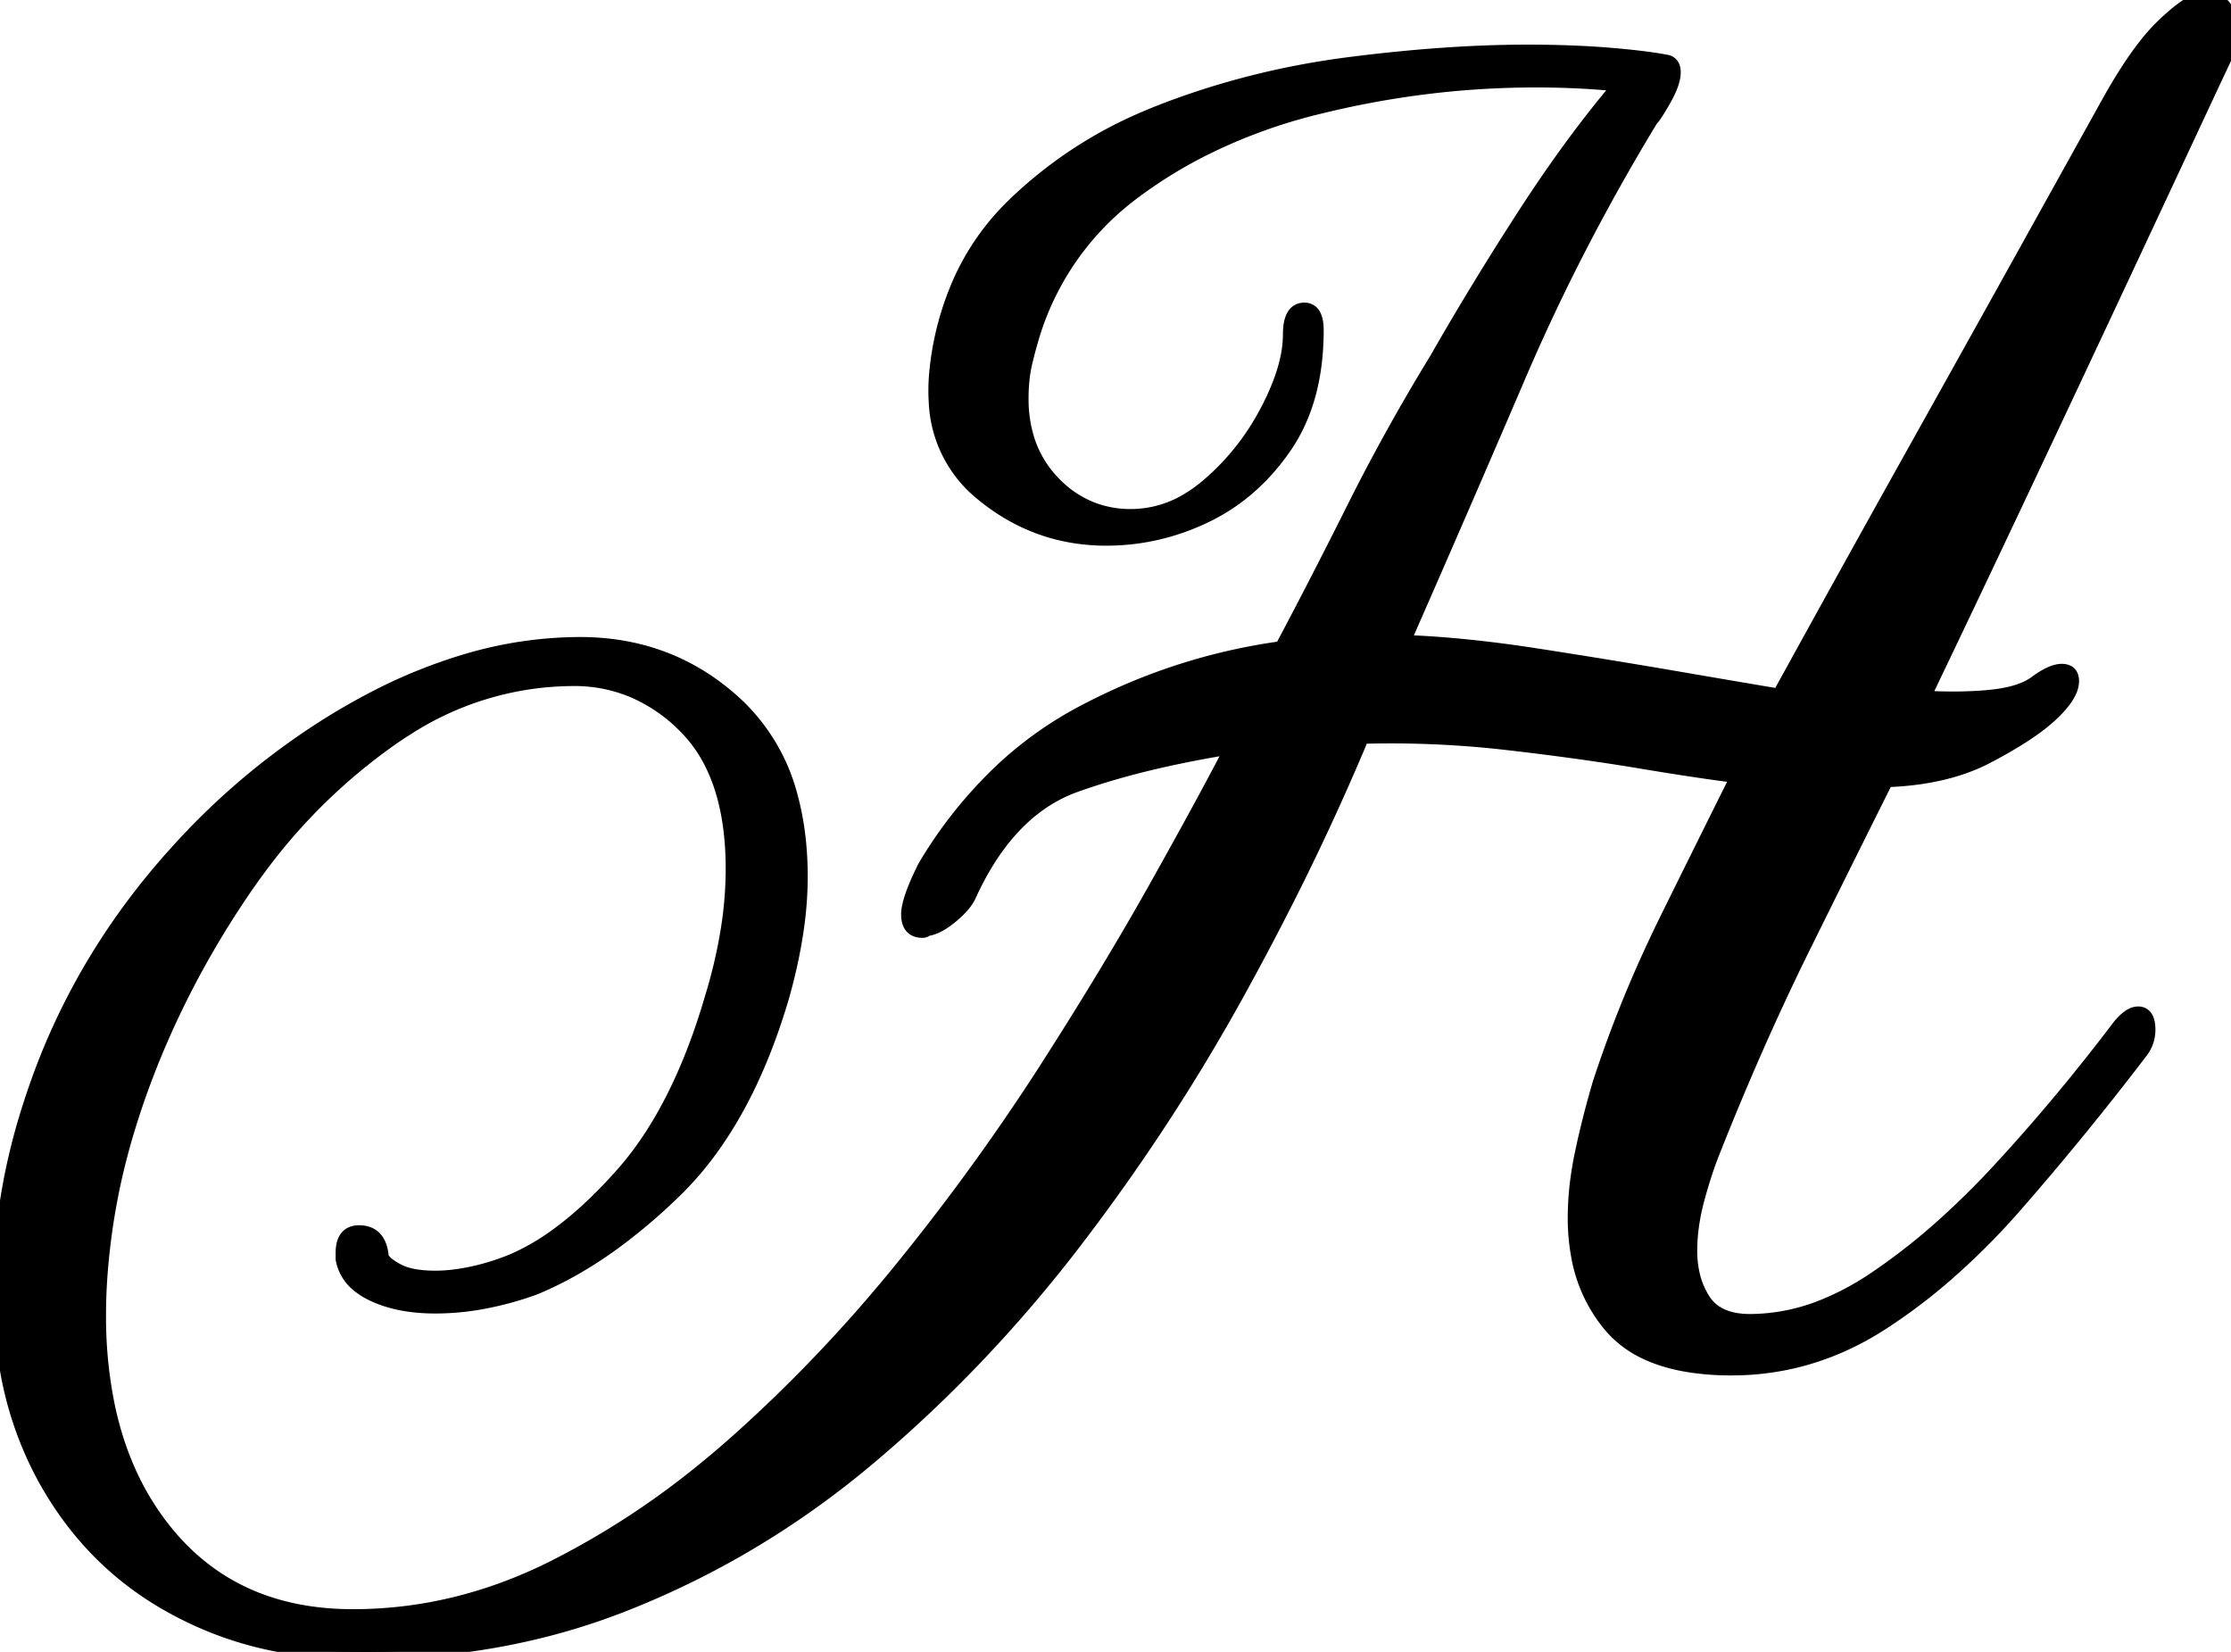 <svg width="151.34" height="112.044" viewBox="0 0 151.34 112.044" xmlns="http://www.w3.org/2000/svg"><g id="svgGroup" stroke-linecap="round" fill-rule="evenodd" font-size="9pt" stroke="#000" stroke-width="0.25mm" fill="#000" style="stroke:#000;stroke-width:0.25mm;fill:#000"><path d="M 23.24 85.4 L 23.24 84.98 A 2.569 2.569 0 0 1 23.286 84.469 Q 23.468 83.58 24.36 83.58 A 1.677 1.677 0 0 1 25.023 83.702 Q 25.73 84.004 25.877 85.053 A 3.727 3.727 0 0 1 25.9 85.26 Q 26.04 85.68 26.949 86.169 A 9.347 9.347 0 0 0 26.95 86.17 A 3.444 3.444 0 0 0 27.704 86.459 Q 28.44 86.654 29.473 86.66 A 11.361 11.361 0 0 0 29.54 86.66 Q 30.66 86.66 31.99 86.38 A 15.821 15.821 0 0 0 33.938 85.833 A 18.545 18.545 0 0 0 34.72 85.54 A 15.48 15.48 0 0 0 37.683 83.848 Q 39.005 82.901 40.353 81.603 A 34.345 34.345 0 0 0 42.21 79.66 Q 46.06 75.32 48.3 67.62 A 34.151 34.151 0 0 0 49.372 63.005 A 26.272 26.272 0 0 0 49.7 58.94 Q 49.7 54.634 48.261 51.768 A 9.545 9.545 0 0 0 46.48 49.28 A 11.112 11.112 0 0 0 43.01 46.878 A 10.246 10.246 0 0 0 38.92 46.06 A 20.972 20.972 0 0 0 27.535 49.452 A 25.87 25.87 0 0 0 26.53 50.12 A 38.998 38.998 0 0 0 17.403 59.129 A 44.817 44.817 0 0 0 16.45 60.48 Q 12.18 66.78 9.66 73.64 Q 8.12 77.84 7.42 81.76 A 45.488 45.488 0 0 0 6.819 86.496 A 37.498 37.498 0 0 0 6.72 89.18 A 30.118 30.118 0 0 0 7.317 95.351 Q 8.148 99.321 10.136 102.379 A 17.959 17.959 0 0 0 11.34 104.02 Q 15.96 109.62 23.94 109.62 Q 30.94 109.62 37.52 106.33 A 55.622 55.622 0 0 0 47.46 99.908 A 64.801 64.801 0 0 0 50.12 97.65 Q 56.14 92.26 61.39 85.75 A 151.441 151.441 0 0 0 70.373 73.421 A 139.434 139.434 0 0 0 70.91 72.59 Q 75.18 65.94 78.4 60.2 Q 81.62 54.46 83.58 50.68 A 74.269 74.269 0 0 0 78.517 51.657 Q 75.462 52.364 72.94 53.27 Q 68.889 54.726 66.326 59.559 A 22.089 22.089 0 0 0 65.8 60.62 A 2.583 2.583 0 0 1 65.506 61.149 Q 65.344 61.378 65.12 61.613 A 6.5 6.5 0 0 1 64.61 62.09 Q 63.747 62.821 63.072 62.984 A 1.832 1.832 0 0 1 63 63 Q 62.907 63 62.844 63.031 A 0.208 0.208 0 0 0 62.79 63.07 Q 62.732 63.128 62.626 63.138 A 0.492 0.492 0 0 1 62.58 63.14 A 1.694 1.694 0 0 1 62.565 63.14 Q 61.647 63.132 61.603 62.126 A 2.38 2.38 0 0 1 61.6 62.02 Q 61.6 61.111 62.564 59.118 A 26.642 26.642 0 0 1 62.72 58.8 A 30.135 30.135 0 0 1 67.815 52.37 A 25.41 25.41 0 0 1 73.36 48.37 Q 79.8 44.94 86.94 43.96 Q 89.32 39.48 91.84 34.44 Q 94.36 29.4 97.44 24.36 Q 100.24 19.46 103.46 14.49 Q 106.68 9.52 109.9 5.74 Q 108.5 5.6 107.1 5.53 Q 105.7 5.46 104.16 5.46 Q 96.74 5.46 89.39 7.28 A 36.702 36.702 0 0 0 81.353 10.256 A 31.33 31.33 0 0 0 76.65 13.23 A 18.972 18.972 0 0 0 69.896 23.295 A 24.143 24.143 0 0 0 69.58 24.5 Q 69.44 25.06 69.37 25.69 A 11.587 11.587 0 0 0 69.305 26.653 A 13.454 13.454 0 0 0 69.3 27.02 A 9.221 9.221 0 0 0 69.686 29.749 A 7.408 7.408 0 0 0 71.47 32.76 A 7.223 7.223 0 0 0 74.283 34.601 A 7.315 7.315 0 0 0 76.72 35 A 7.485 7.485 0 0 0 80.763 33.794 A 10.157 10.157 0 0 0 81.97 32.9 Q 84.42 30.8 85.96 27.86 A 17.262 17.262 0 0 0 86.821 25.964 Q 87.193 24.981 87.361 24.092 A 7.6 7.6 0 0 0 87.5 22.68 A 4.305 4.305 0 0 1 87.535 22.109 Q 87.618 21.487 87.905 21.214 A 0.8 0.8 0 0 1 88.48 21 A 0.696 0.696 0 0 1 89.146 21.416 Q 89.301 21.726 89.318 22.266 A 4.333 4.333 0 0 1 89.32 22.4 Q 89.32 27.026 87.271 30.131 A 10.85 10.85 0 0 1 87.15 30.31 Q 84.98 33.46 81.76 35 Q 78.54 36.54 75.04 36.54 Q 70.28 36.54 66.57 33.46 A 8.44 8.44 0 0 1 63.472 27.233 Q 63.411 26.273 63.512 25.221 A 15.183 15.183 0 0 1 63.56 24.78 A 19.802 19.802 0 0 1 65.179 18.964 A 16.731 16.731 0 0 1 68.67 14 A 29.169 29.169 0 0 1 77.664 8.018 A 33.955 33.955 0 0 1 78.96 7.49 Q 84.98 5.18 91.56 4.34 Q 98.14 3.5 103.6 3.5 Q 106.68 3.5 109.2 3.71 Q 111.72 3.92 113.12 4.2 A 0.563 0.563 0 0 1 113.498 4.588 Q 113.54 4.723 113.54 4.9 A 2.104 2.104 0 0 1 113.476 5.392 Q 113.359 5.874 113.032 6.495 A 8.87 8.87 0 0 1 112.91 6.72 A 24.292 24.292 0 0 1 112.651 7.17 Q 112.298 7.767 112.088 8.023 A 1.384 1.384 0 0 1 112 8.12 Q 106.82 16.66 103.04 25.48 Q 99.26 34.3 95.2 43.54 Q 99.26 43.68 104.23 44.45 Q 109.2 45.22 113.68 45.99 Q 117.11 46.58 119.391 46.964 A 735.91 735.91 0 0 0 120.68 47.18 Q 125.3 38.78 129.64 31.01 Q 133.98 23.24 137.48 16.94 L 143.08 6.86 A 38.387 38.387 0 0 1 144.249 4.903 Q 145.552 2.87 146.72 1.75 A 17.764 17.764 0 0 1 147.415 1.116 Q 148.451 0.224 149.085 0.036 A 1.309 1.309 0 0 1 149.24 0 L 149.8 0 A 1.74 1.74 0 0 1 150.267 0.059 A 1.15 1.15 0 0 1 150.99 0.63 Q 151.34 1.26 151.34 1.96 A 5.058 5.058 0 0 1 151.248 2.949 A 3.837 3.837 0 0 1 150.92 3.92 Q 150.798 4.165 149.286 7.402 A 4225.411 4225.411 0 0 0 148.82 8.4 Q 146.86 12.6 143.78 19.18 Q 140.7 25.76 137.2 33.18 Q 133.7 40.6 130.48 47.32 Q 133.14 47.46 135.1 47.25 A 10.554 10.554 0 0 0 136.204 47.077 Q 137.33 46.833 138.005 46.365 A 3.031 3.031 0 0 0 138.04 46.34 A 7.397 7.397 0 0 1 138.574 45.973 Q 139.117 45.636 139.539 45.539 A 1.441 1.441 0 0 1 139.86 45.5 A 1.008 1.008 0 0 1 140.137 45.535 Q 140.448 45.624 140.53 45.941 A 1.031 1.031 0 0 1 140.56 46.2 A 1.649 1.649 0 0 1 140.41 46.854 Q 140.169 47.409 139.545 48.069 A 9.8 9.8 0 0 1 139.02 48.58 A 12.079 12.079 0 0 1 138.009 49.388 Q 136.913 50.178 135.32 51.043 A 40.586 40.586 0 0 1 134.82 51.31 Q 132.239 52.665 128.587 52.89 A 23.221 23.221 0 0 1 127.96 52.92 Q 126.324 56.193 124.291 60.292 A 4044.674 4044.674 0 0 0 122.36 64.19 Q 119.14 70.7 116.2 78.12 Q 115.658 79.476 115.181 81.225 A 39.816 39.816 0 0 0 115.15 81.34 A 14.373 14.373 0 0 0 114.729 83.56 A 12.129 12.129 0 0 0 114.66 84.84 A 7.058 7.058 0 0 0 114.847 86.501 A 5.432 5.432 0 0 0 115.57 88.2 Q 116.393 89.466 118.304 89.587 A 6.584 6.584 0 0 0 118.72 89.6 A 13.416 13.416 0 0 0 123.865 88.534 A 18.873 18.873 0 0 0 127.19 86.73 A 42.718 42.718 0 0 0 131.84 83.089 A 56.541 56.541 0 0 0 135.66 79.31 Q 139.86 74.76 143.78 69.58 A 4.358 4.358 0 0 1 144.101 69.232 Q 144.611 68.74 145.04 68.74 A 0.583 0.583 0 0 1 145.597 69.075 Q 145.726 69.325 145.739 69.761 A 3.347 3.347 0 0 1 145.74 69.86 A 2.39 2.39 0 0 1 145.24 71.323 A 2.998 2.998 0 0 1 145.18 71.4 Q 141.12 76.72 136.78 81.69 A 48.473 48.473 0 0 1 131.801 86.653 A 38.59 38.59 0 0 1 127.68 89.74 Q 122.92 92.82 117.46 92.82 A 18.062 18.062 0 0 1 114.529 92.599 Q 113.003 92.348 111.806 91.809 A 7.105 7.105 0 0 1 109.27 89.95 A 10.052 10.052 0 0 1 107.042 85.149 A 14.047 14.047 0 0 1 106.82 82.6 A 20.121 20.121 0 0 1 107.052 79.613 A 24.099 24.099 0 0 1 107.31 78.19 Q 107.8 75.88 108.5 73.5 A 83.186 83.186 0 0 1 112.415 63.691 A 92.933 92.933 0 0 1 113.12 62.23 A 3082.908 3082.908 0 0 1 115.102 58.224 Q 116.655 55.09 117.88 52.64 A 73.992 73.992 0 0 1 116.576 52.474 Q 115.115 52.275 113.169 51.965 A 268.845 268.845 0 0 1 111.3 51.66 Q 107.1 50.96 102.2 50.4 Q 97.3 49.84 92.4 49.98 A 167.933 167.933 0 0 1 86.926 61.762 A 197.881 197.881 0 0 1 84 67.27 Q 79.1 76.16 72.87 84.28 Q 66.64 92.4 59.01 98.84 Q 51.38 105.28 42.28 108.85 Q 34.138 112.044 24.763 112.044 A 56.355 56.355 0 0 1 22.54 112 Q 16.38 111.72 11.2 108.71 Q 6.02 105.7 3.01 100.24 A 23.804 23.804 0 0 1 0.424 92.649 A 31.753 31.753 0 0 1 0 87.36 A 38.161 38.161 0 0 1 0.499 81.304 A 43.034 43.034 0 0 1 0.7 80.15 A 42.578 42.578 0 0 1 1.903 75.376 A 52.603 52.603 0 0 1 2.94 72.38 Q 6.02 64.4 11.9 57.89 A 48.48 48.48 0 0 1 22.819 48.798 A 45.197 45.197 0 0 1 25.06 47.53 A 35.199 35.199 0 0 1 31.824 44.767 A 27.229 27.229 0 0 1 39.34 43.68 Q 45.5 43.68 49.91 47.74 A 13.071 13.071 0 0 1 53.674 54.138 Q 54.239 56.251 54.31 58.772 A 25.994 25.994 0 0 1 54.32 59.5 A 24.863 24.863 0 0 1 54.043 63.097 Q 53.779 64.905 53.261 66.882 A 42.62 42.62 0 0 1 53.06 67.62 Q 50.54 76.16 45.78 80.78 A 38.68 38.68 0 0 1 41.764 84.205 Q 39.528 85.848 37.292 86.904 A 22.269 22.269 0 0 1 36.26 87.36 A 21.926 21.926 0 0 1 32.464 88.37 A 17.651 17.651 0 0 1 29.54 88.62 Q 27.02 88.62 25.27 87.78 A 4.692 4.692 0 0 1 24.32 87.187 A 2.94 2.94 0 0 1 23.24 85.4 Z" vector-effect="non-scaling-stroke"/></g></svg>